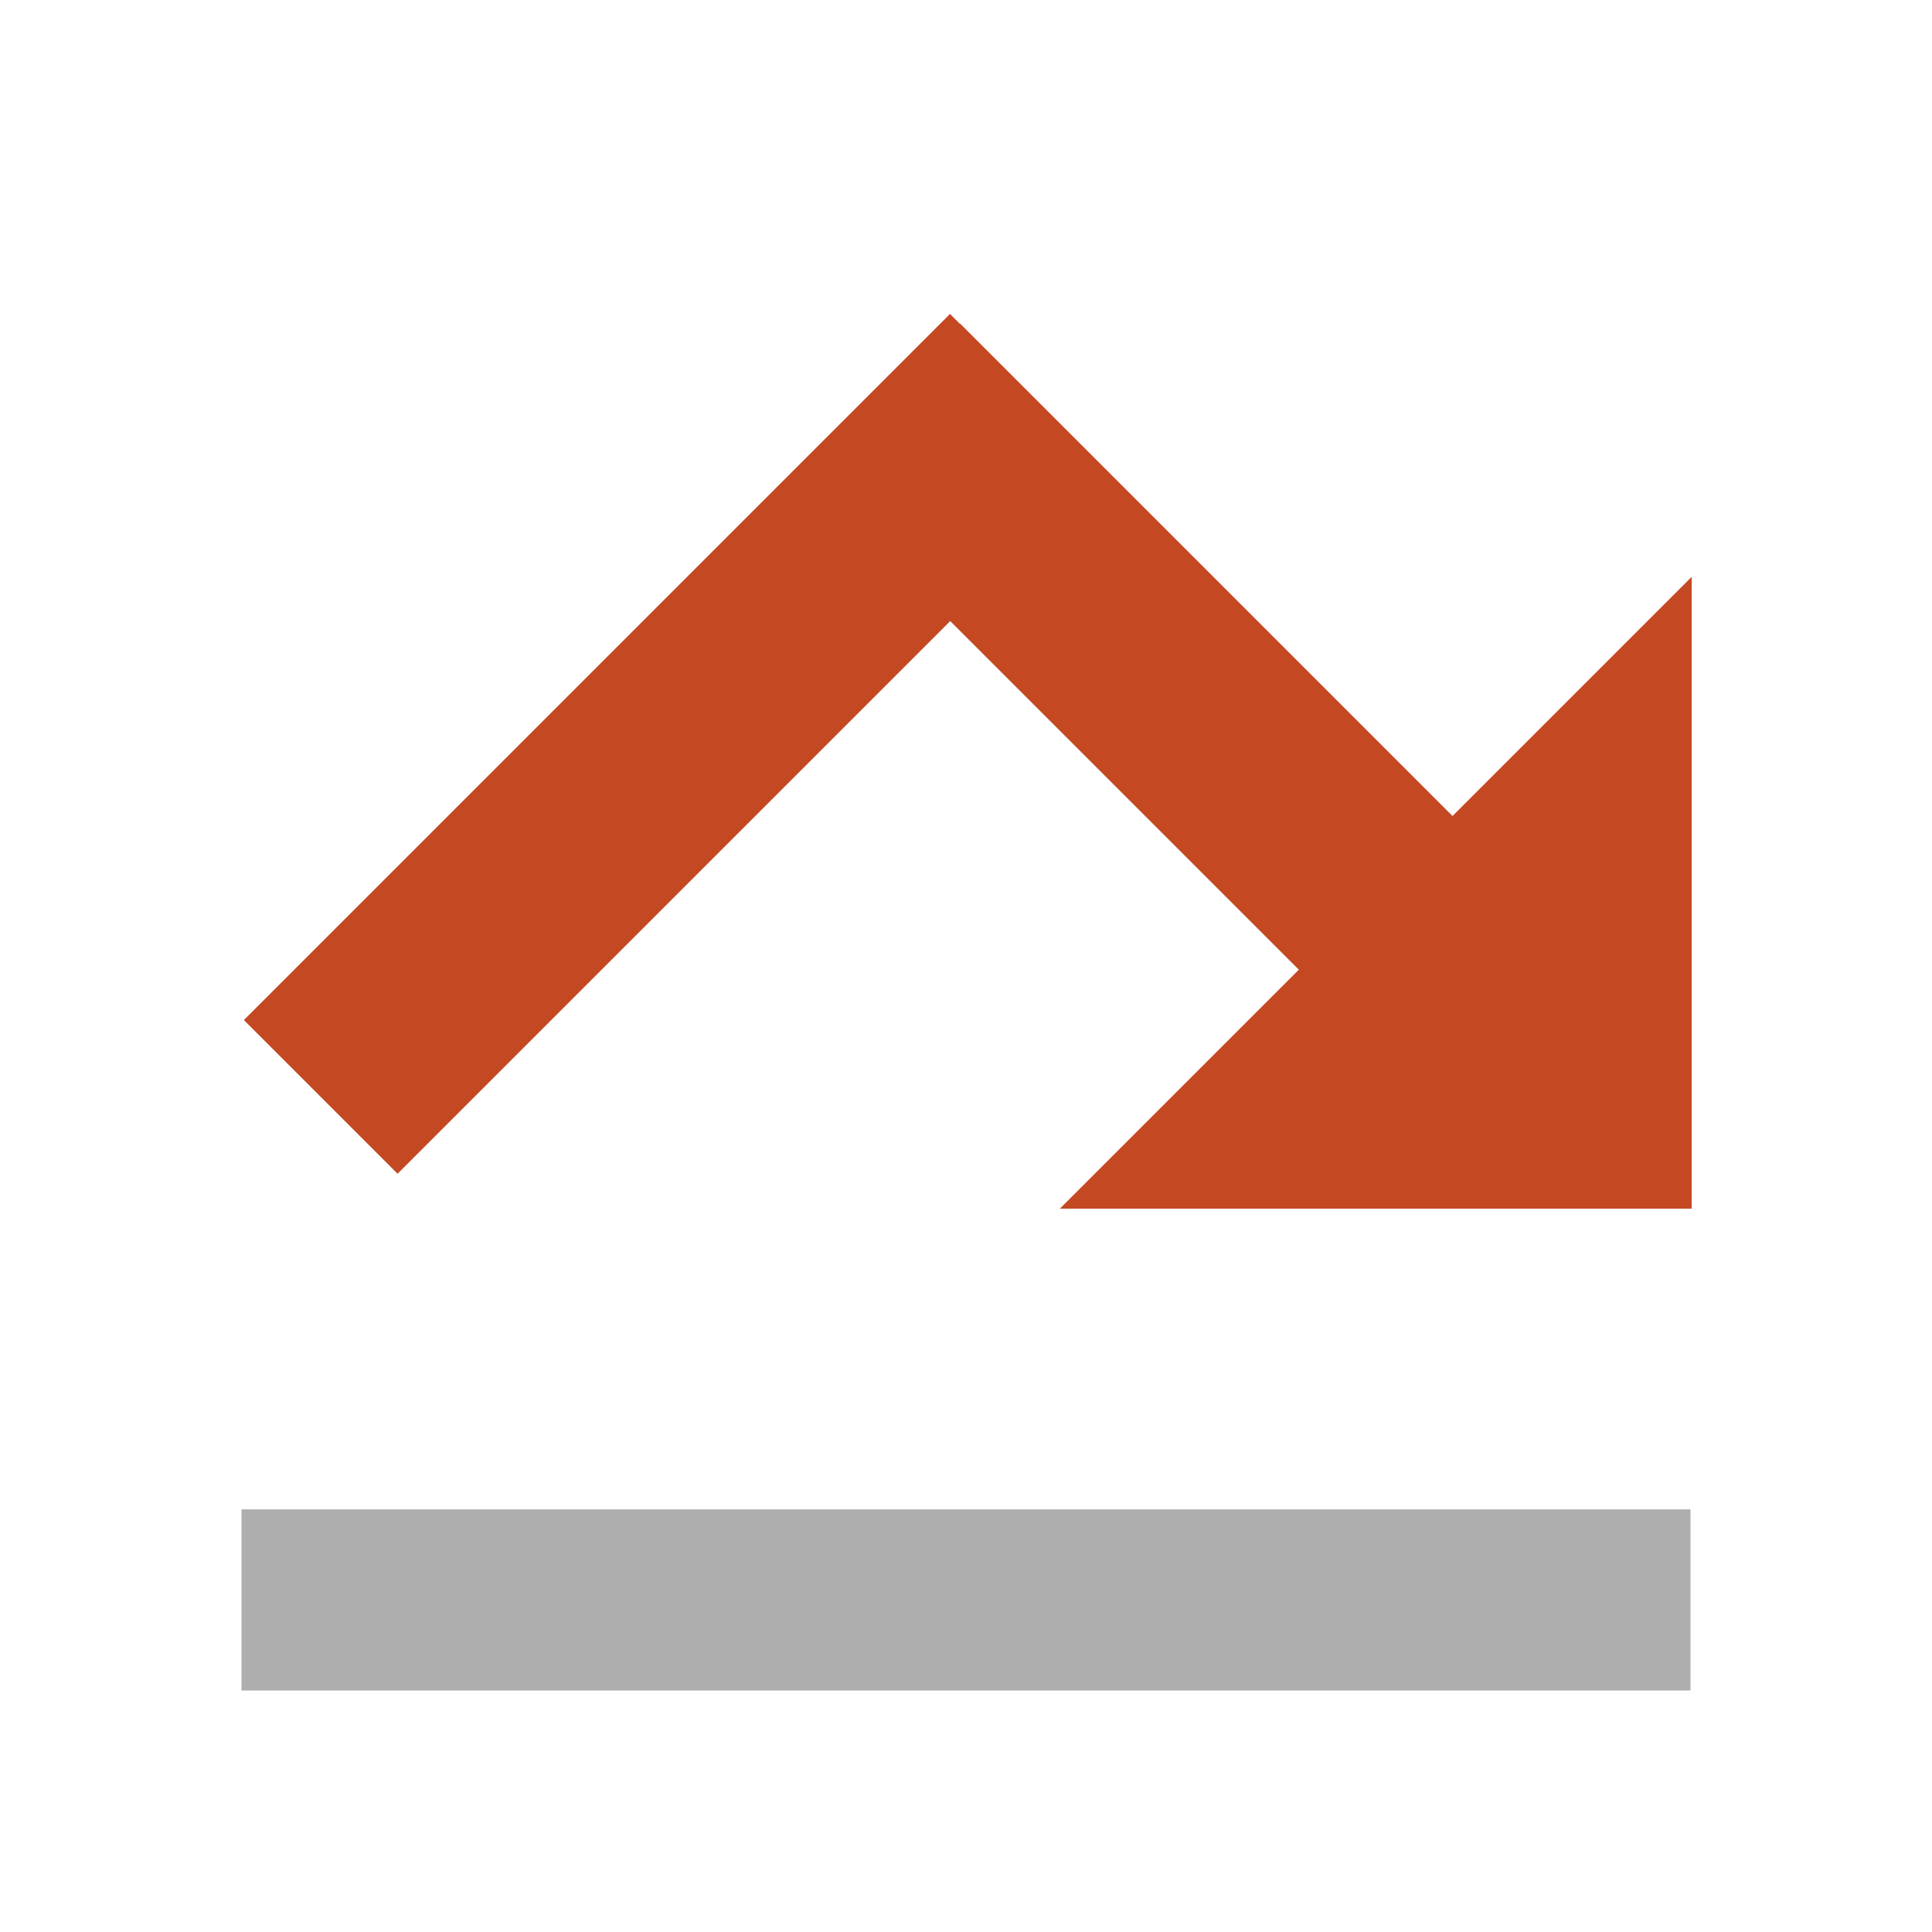 <svg xmlns="http://www.w3.org/2000/svg" width="16" height="16" viewBox="0 0 16 16">
  <g fill="none" fill-rule="evenodd">
    <rect width="12" height="1.5" x="2" y="12.5" fill="#AEAEAE"/>
    <path fill="#C44923" d="M11.562,7.696 L14.363,7.696 L10.663,11.396 L6.963,7.696 L9.762,7.696 L9.762,1.93 L11.562,1.93 L11.562,7.696 Z" transform="rotate(-45 10.663 6.663)"/>
    <rect width="1.8" height="8.27" x="4.68" y="2.025" fill="#C44923" transform="rotate(45 5.58 6.16)"/>
  </g>
</svg>
